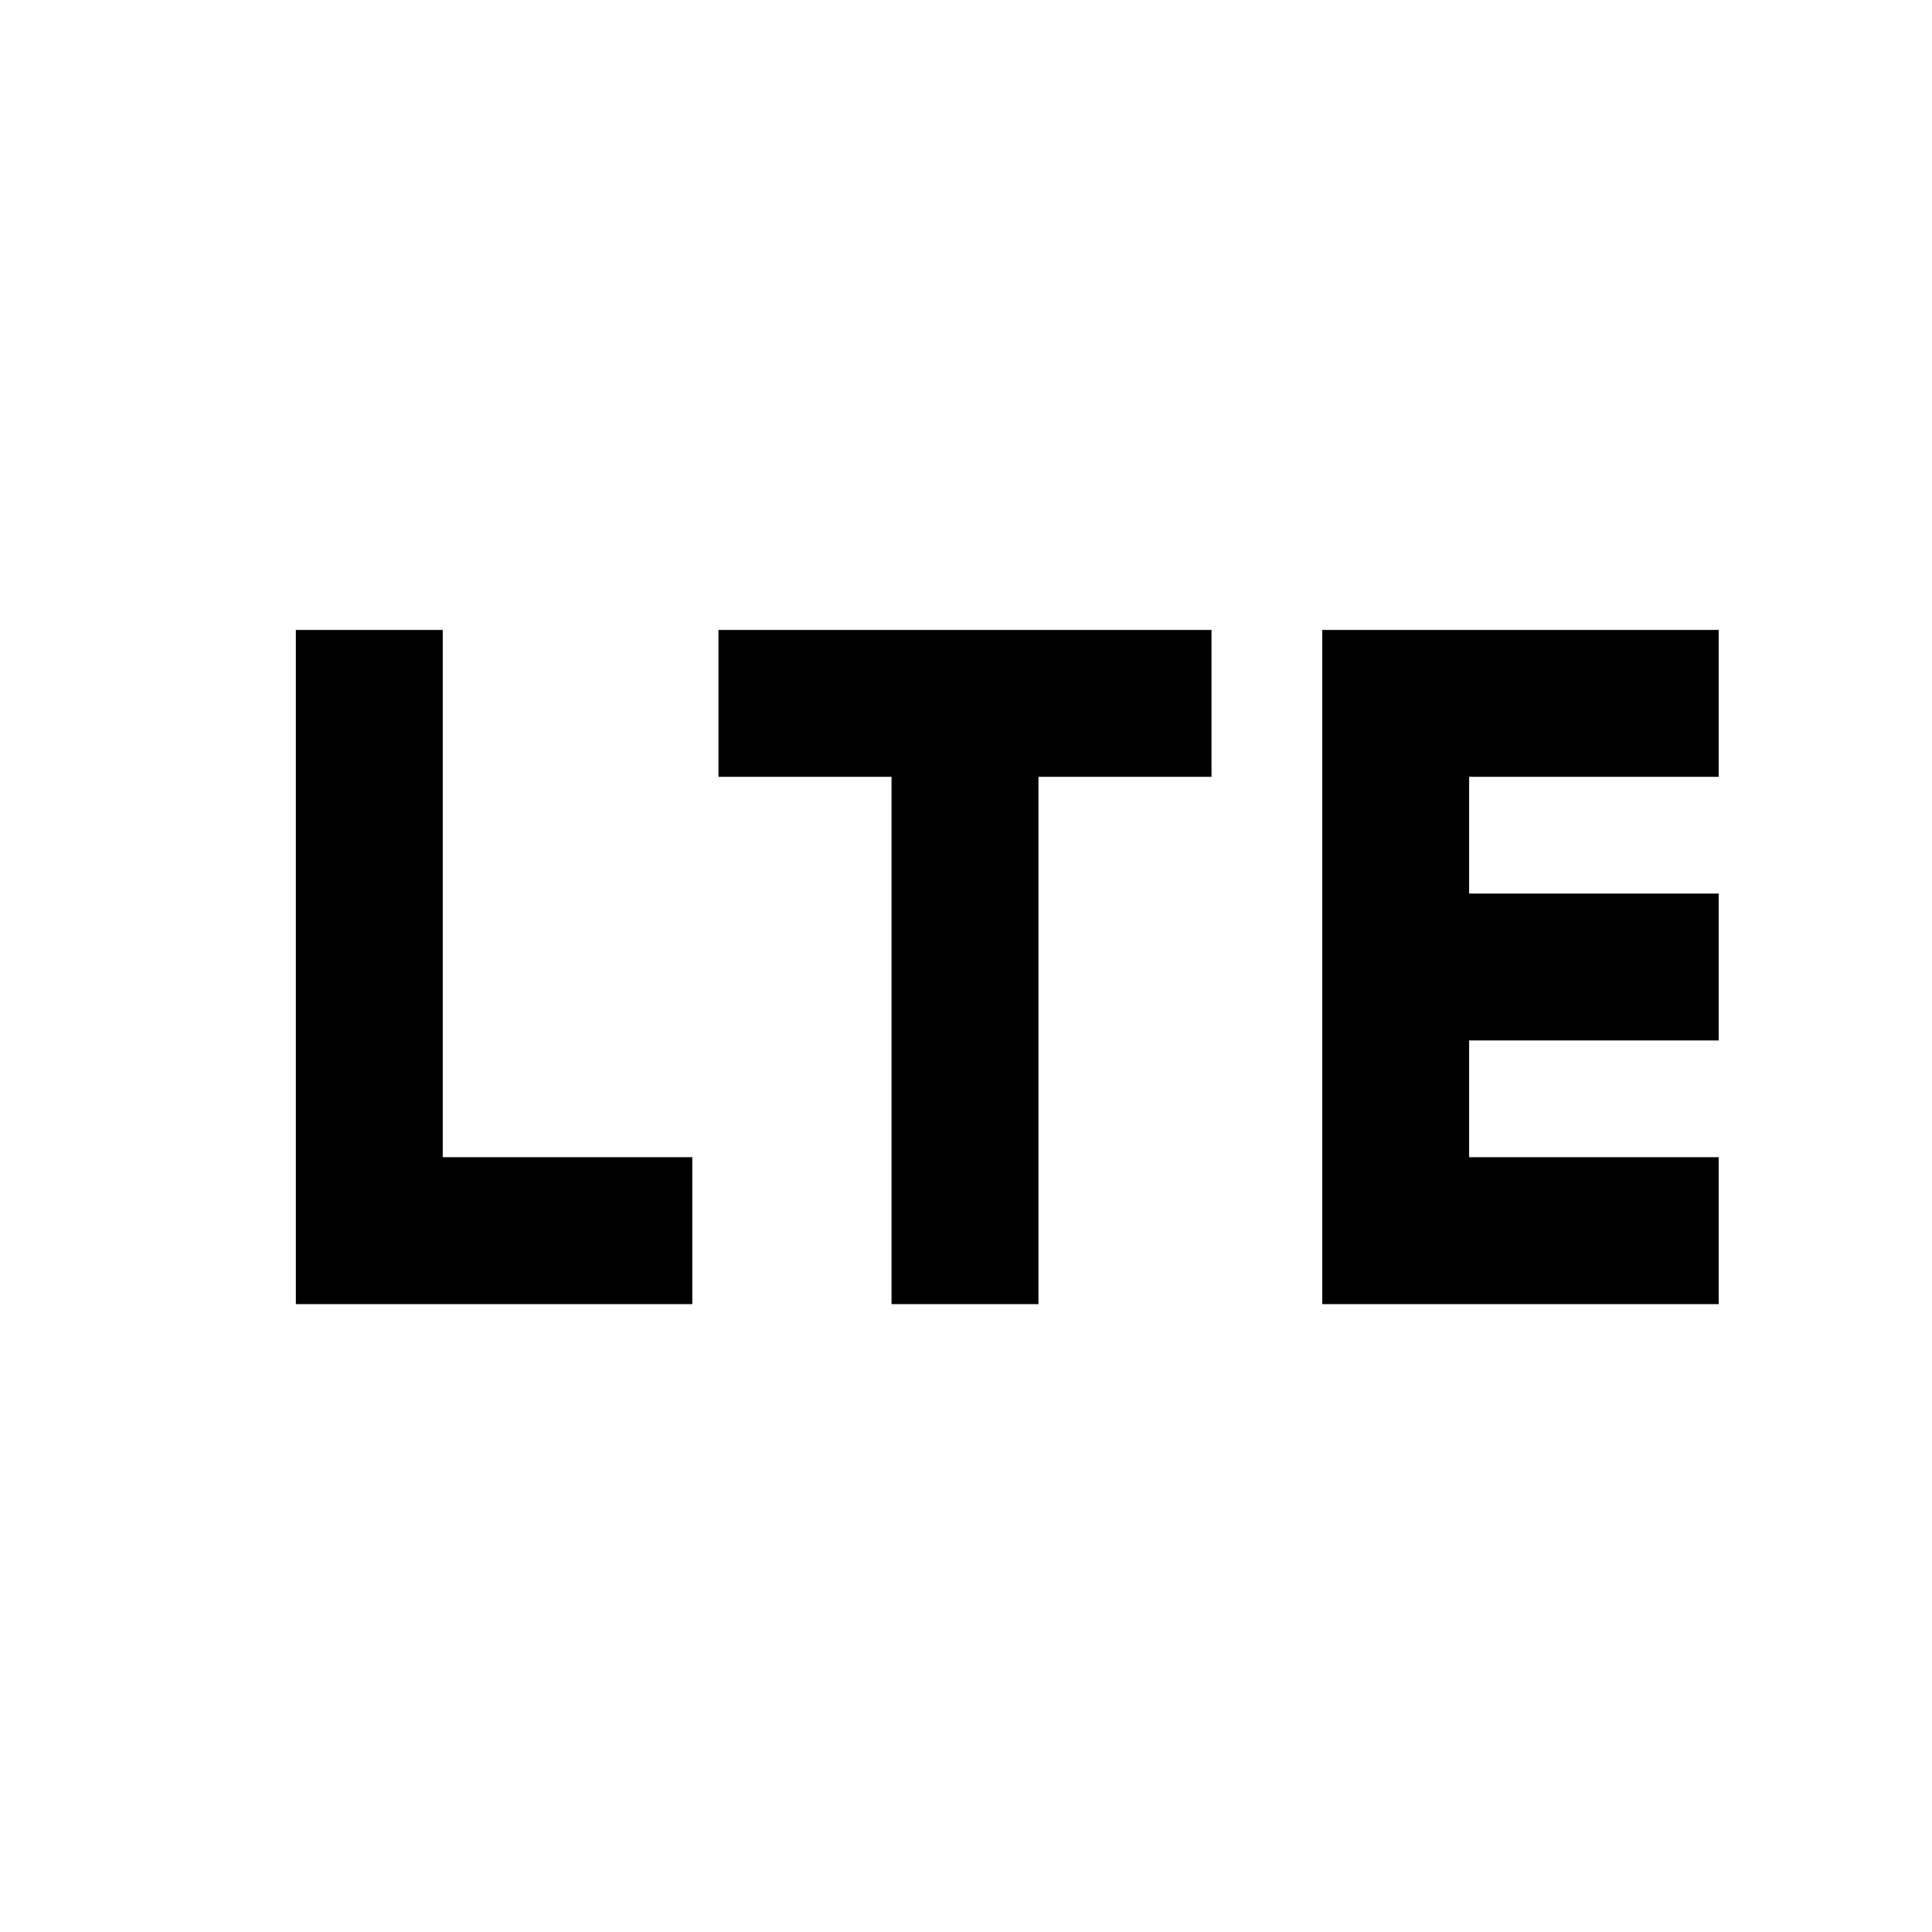 <svg xmlns="http://www.w3.org/2000/svg" height="48" viewBox="0 -960 960 960" width="48"><path d="M147-312v-335h73v262h124v73H147Zm296 0v-262h-86v-73h245v73h-86v262h-73Zm214 0v-335h197v73H730v58h124v73H730v58h124v73H657Z"/></svg>